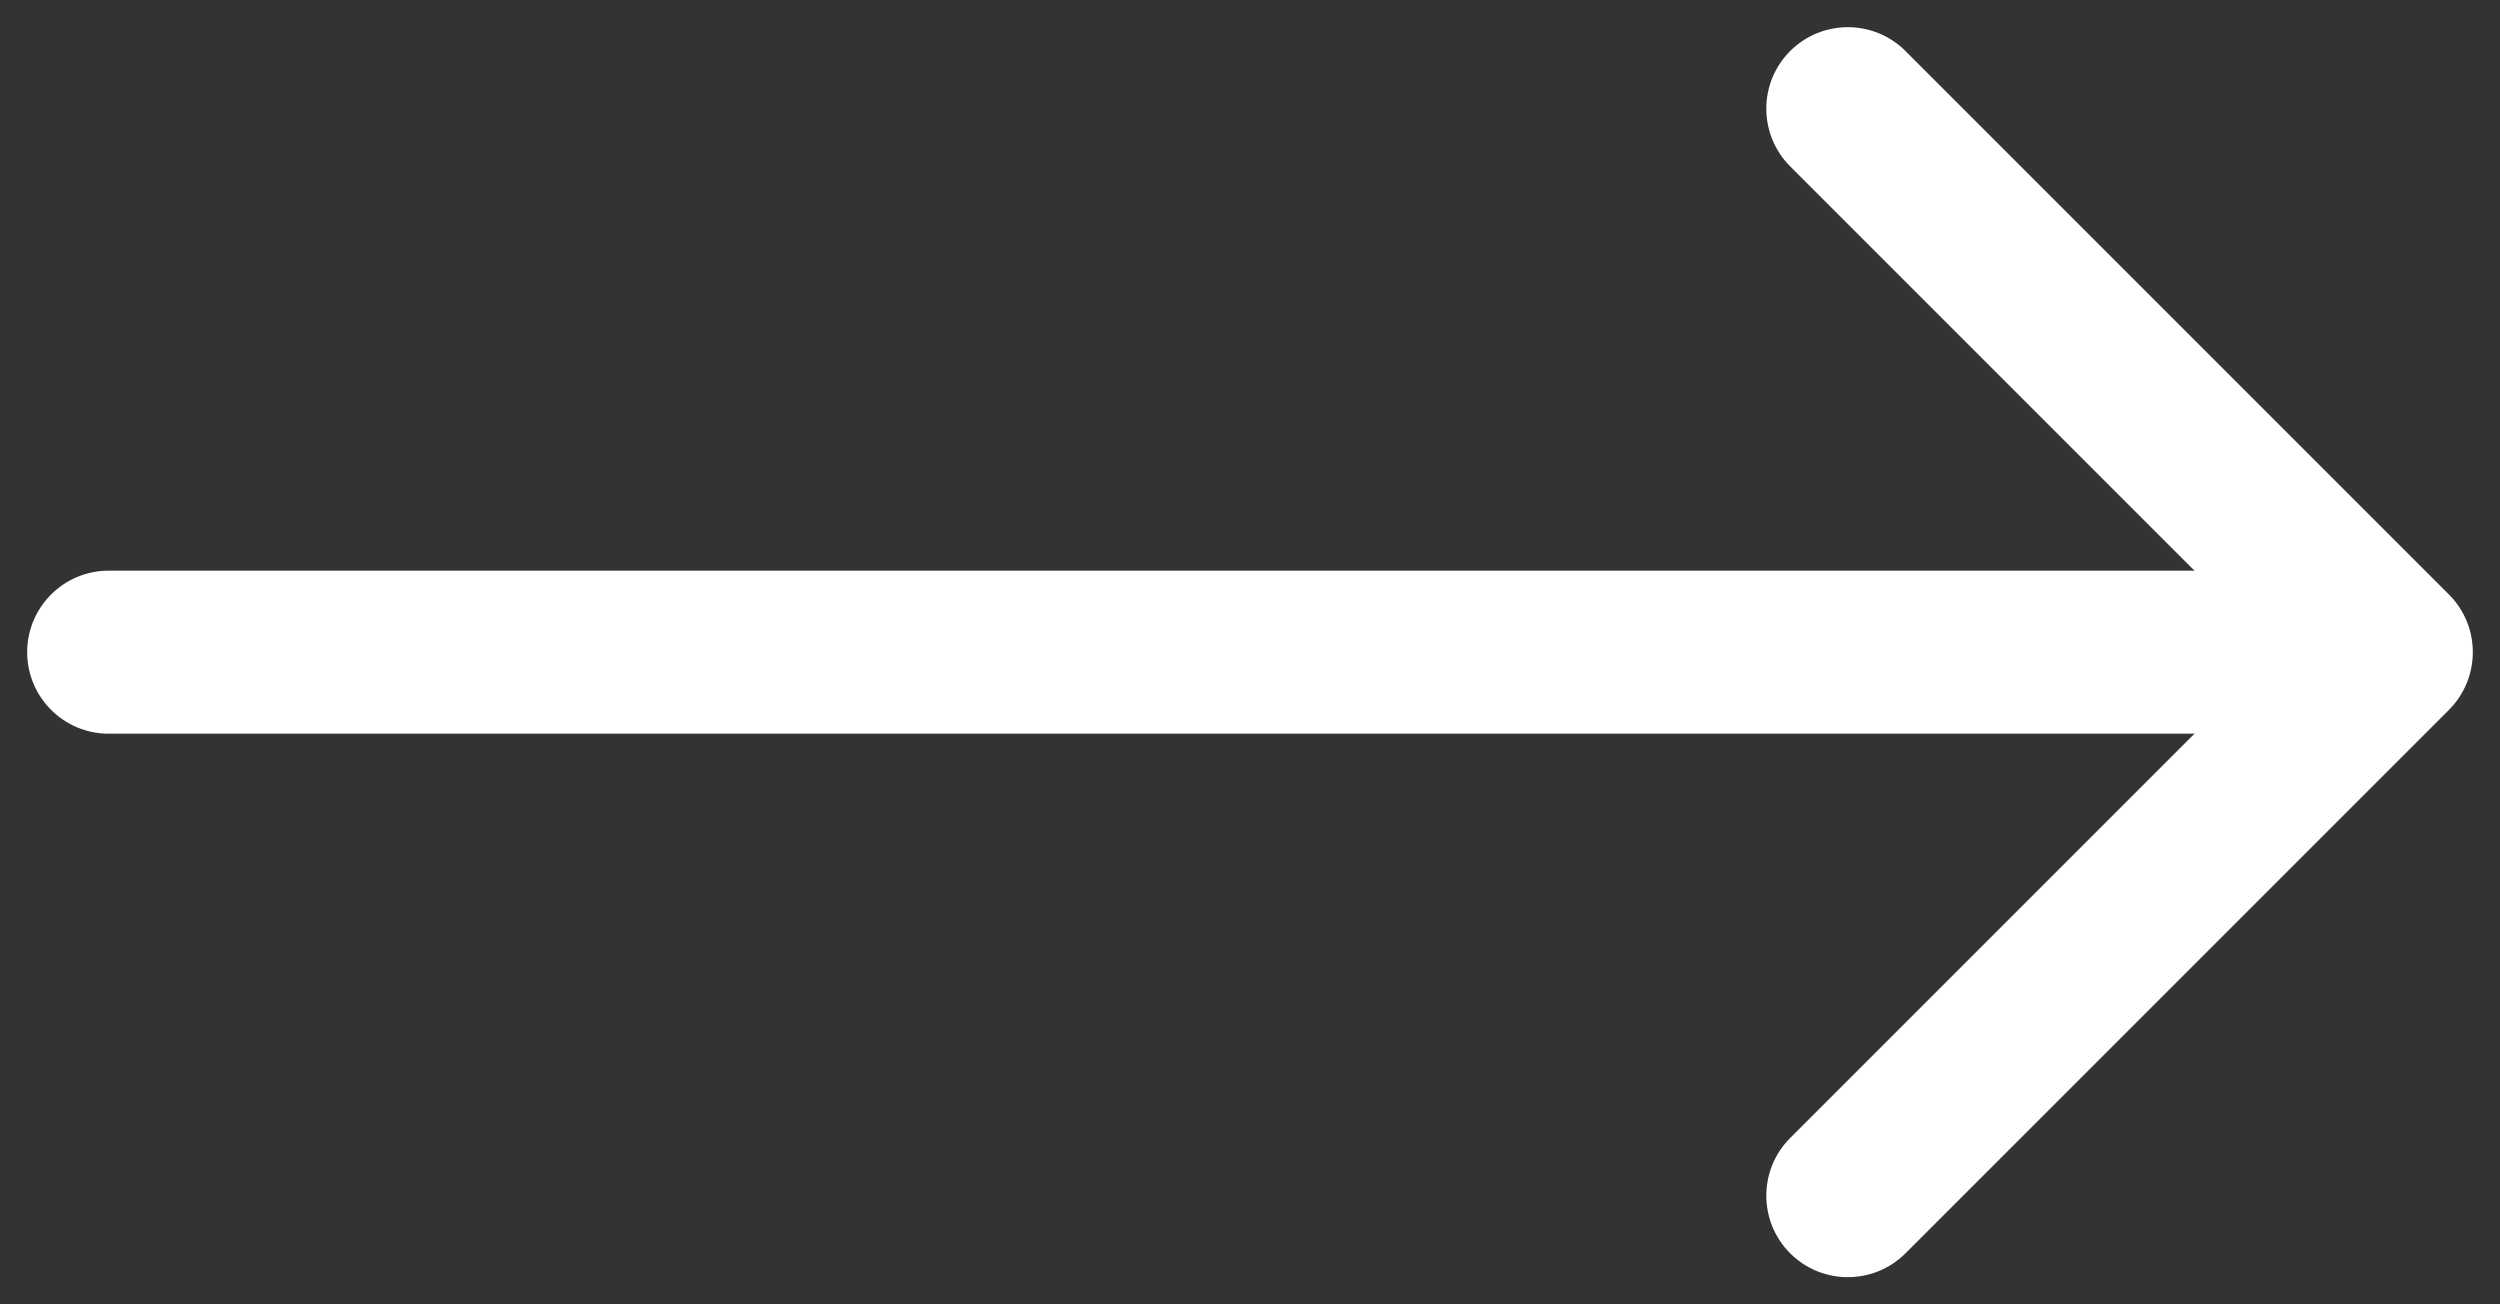 <svg width="46" height="24" viewBox="0 0 46 24" fill="none" xmlns="http://www.w3.org/2000/svg">
<rect x="0" y="0" width="46" height="24" fill="#333333" stroke="none"/>
<path d="M2 10.5C1.172 10.5 0.5 11.172 0.5 12C0.5 12.828 1.172 13.5 2 13.5L2 10.5ZM42 13.5C42.828 13.5 43.5 12.828 43.5 12C43.5 11.172 42.828 10.5 42 10.5L42 13.5ZM2 13.5L42 13.5L42 10.5L2 10.5L2 13.5Z" fill="white"/>
<path d="M35.061 0.939C34.475 0.354 33.525 0.354 32.939 0.939C32.354 1.525 32.354 2.475 32.939 3.061L35.061 0.939ZM44 12L45.061 13.061C45.646 12.475 45.646 11.525 45.061 10.939L44 12ZM32.939 20.939C32.354 21.525 32.354 22.475 32.939 23.061C33.525 23.646 34.475 23.646 35.061 23.061L32.939 20.939ZM32.939 3.061L42.939 13.061L45.061 10.939L35.061 0.939L32.939 3.061ZM42.939 10.939L32.939 20.939L35.061 23.061L45.061 13.061L42.939 10.939Z" fill="white"/>
</svg>
